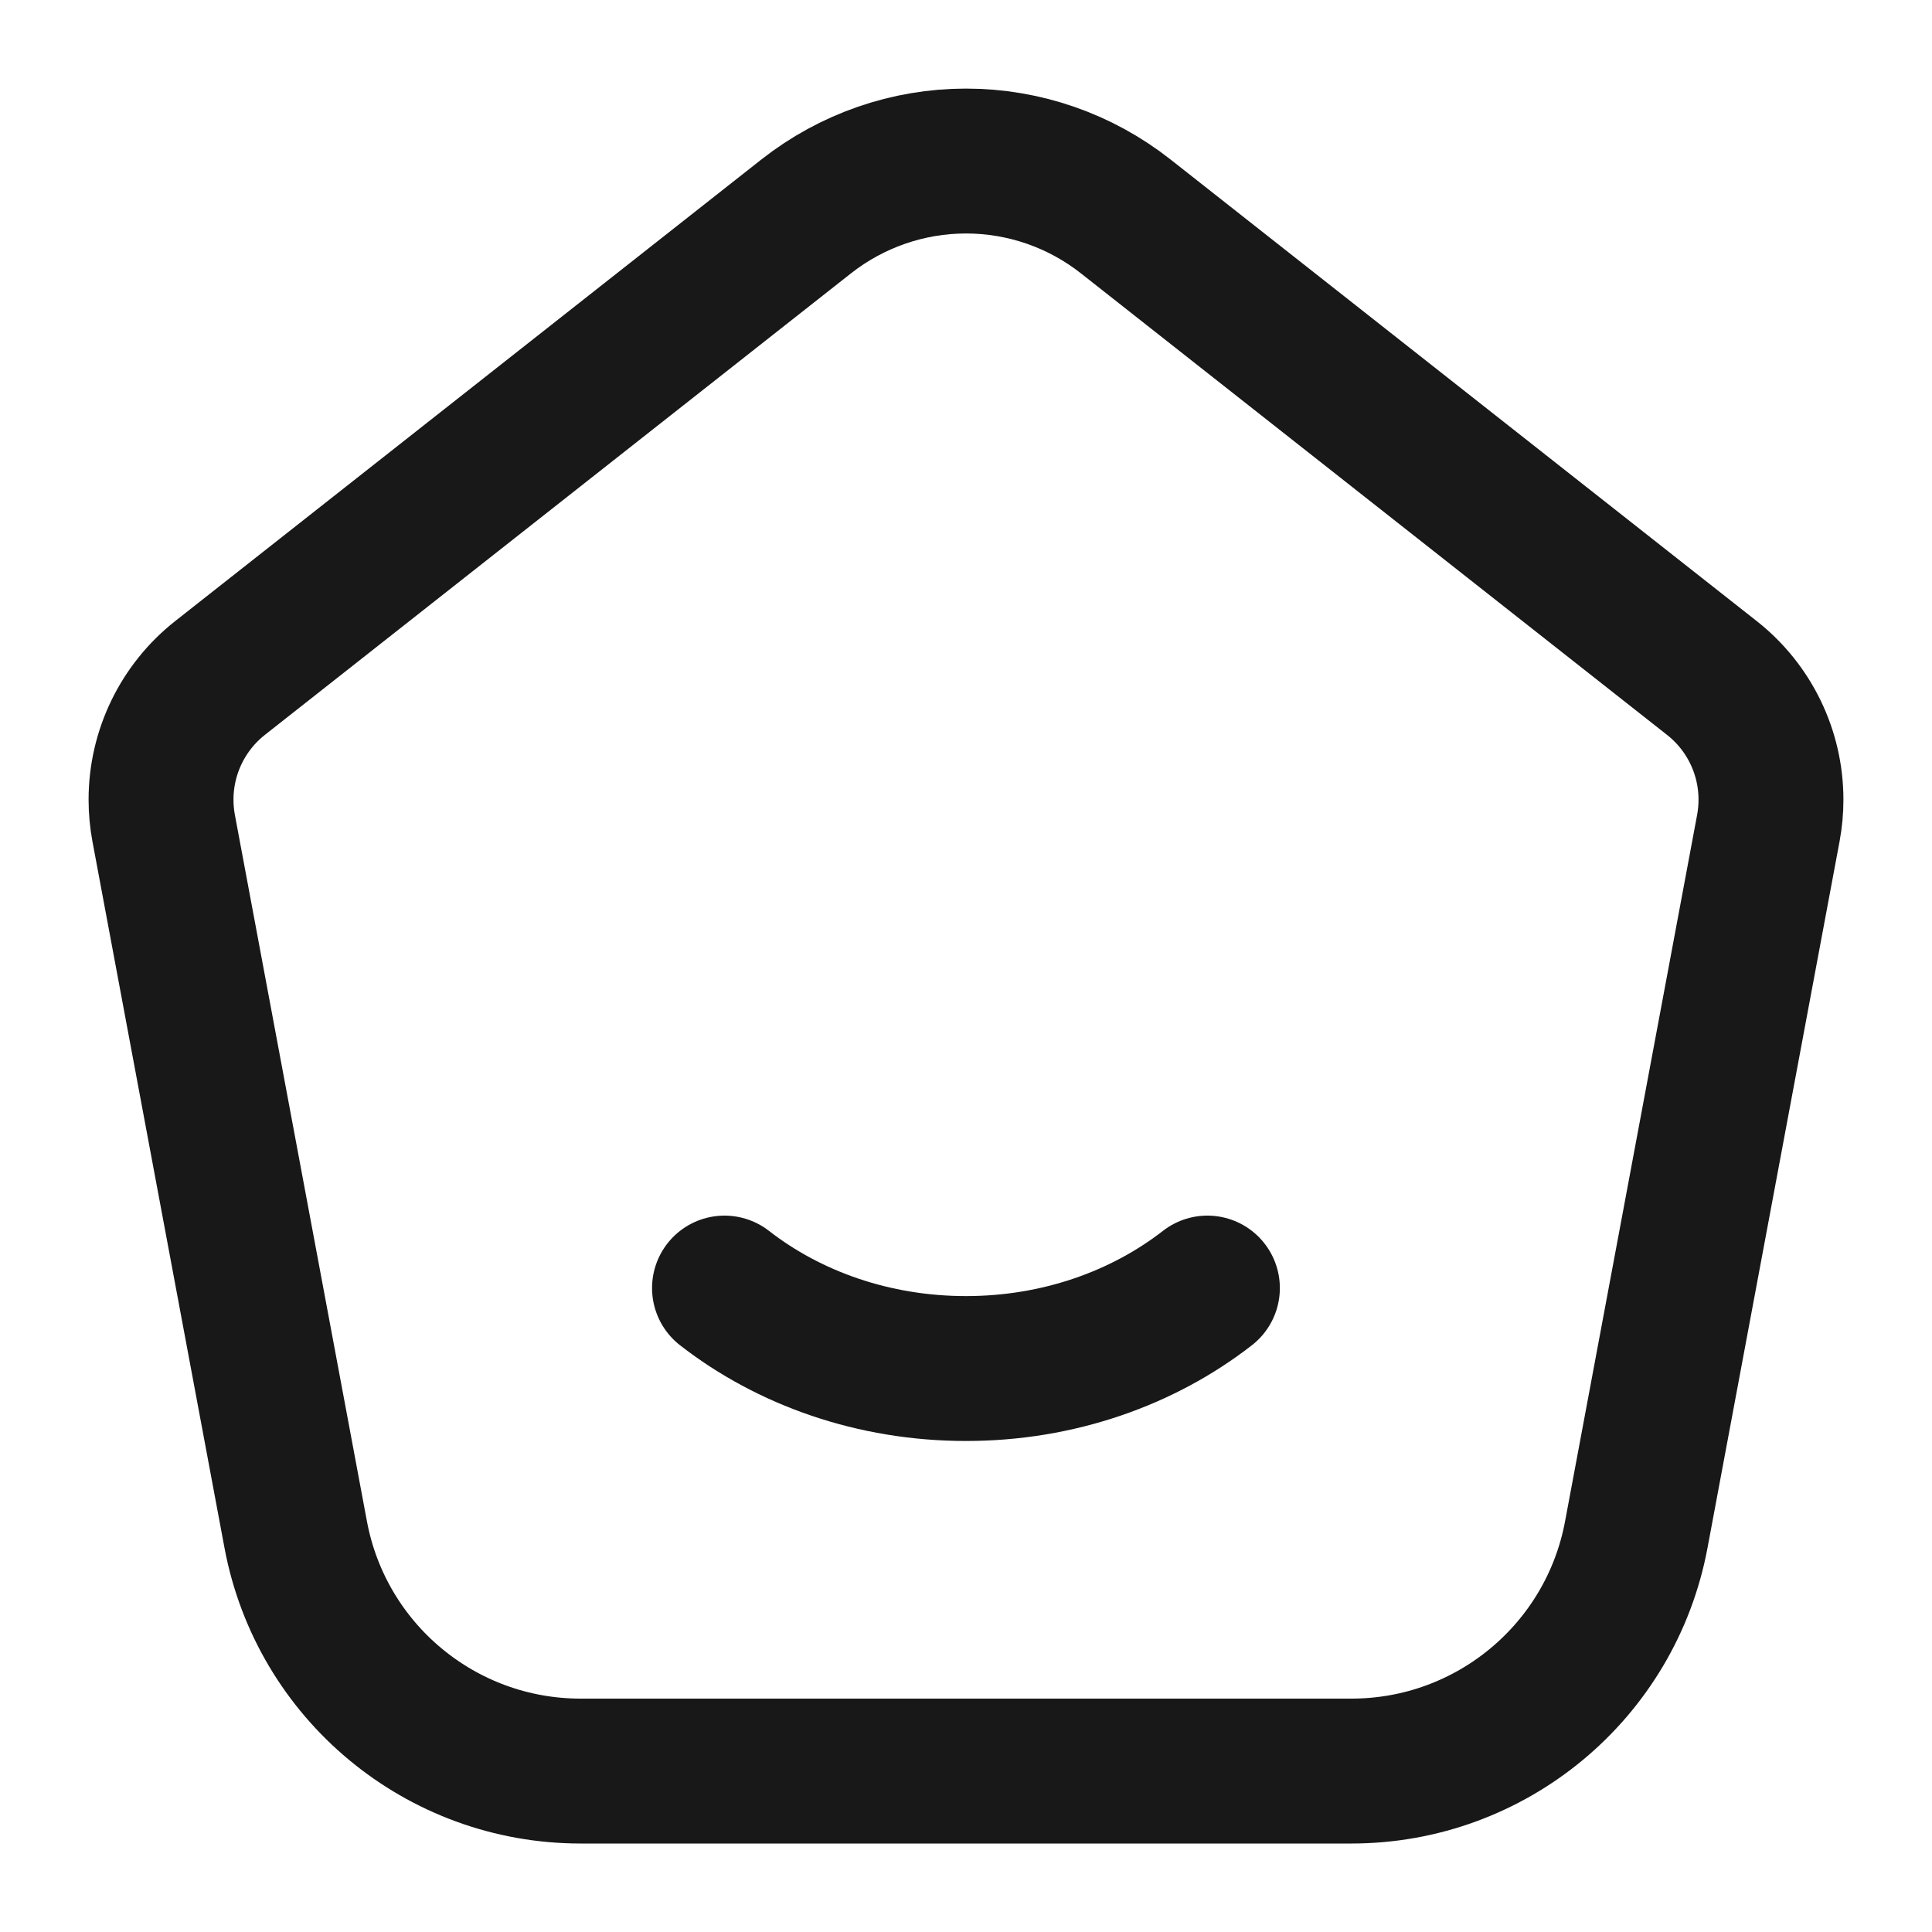 <svg width="20" height="20" viewBox="0 0 20 20" fill="none" xmlns="http://www.w3.org/2000/svg">
<g clip-path="url(#clip0_1_24225)">
<path d="M12.499 13.334C11.833 13.852 10.958 14.167 10 14.167C9.041 14.167 8.166 13.852 7.5 13.334M18.333 8.278V8.278C18.333 7.787 18.108 7.323 17.722 7.019L11.653 2.24C11.182 1.869 10.6 1.667 10 1.667V1.667C9.4 1.667 8.818 1.869 8.346 2.24L2.277 7.019C1.892 7.323 1.667 7.787 1.667 8.278V8.278C1.667 8.377 1.676 8.475 1.694 8.572L3.061 15.885C3.326 17.305 4.565 18.334 6.01 18.334H13.99C15.434 18.334 16.674 17.305 16.939 15.885L18.306 8.572C18.324 8.475 18.333 8.377 18.333 8.278Z" stroke="#181818" stroke-width="1.5" stroke-linecap="round" stroke-linejoin="round"/>
</g>
<defs>
<clipPath id="clip0_1_24225">
<rect width="20" height="20" fill="white"/>
</clipPath>
</defs>
</svg>
